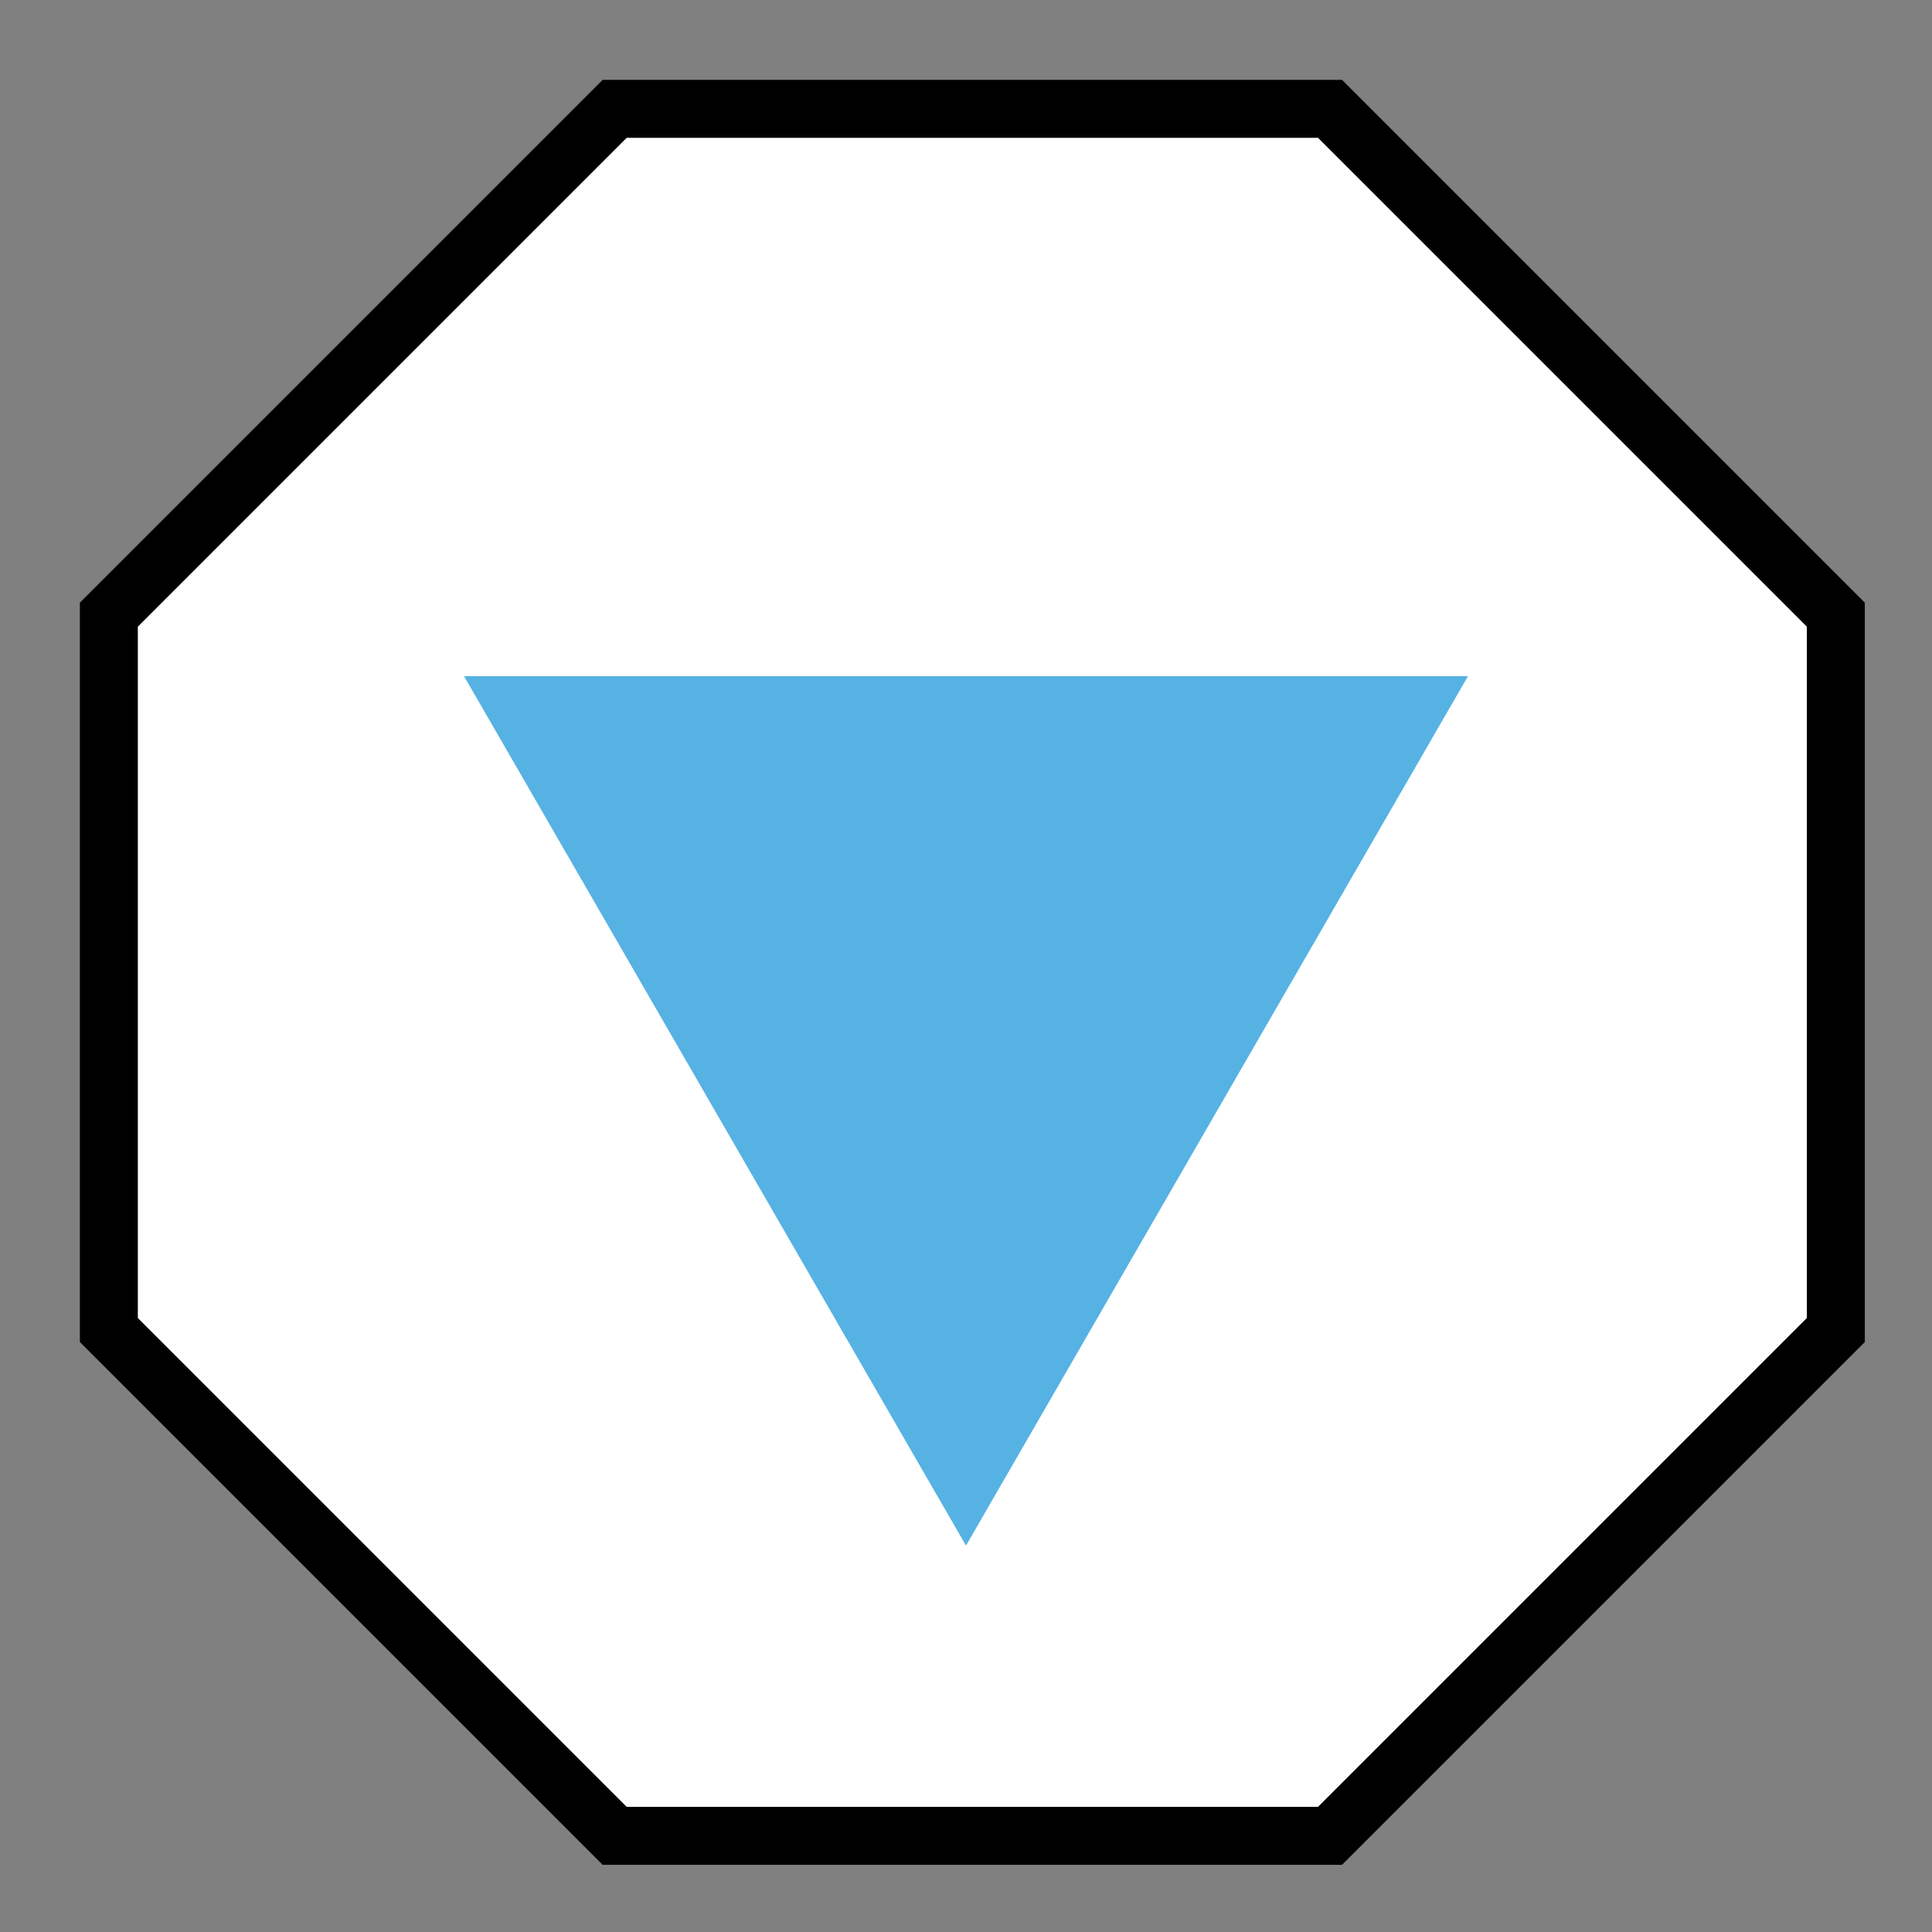 <svg width="100" height="100" viewBox="0 0 100 100" fill="none" xmlns="http://www.w3.org/2000/svg">
<rect x="0" y="0" width="100" height="100" fill="#808080" stroke="none"/>
<g clip-path="url(#clip0)">
<path d="M5.634 31.815L31.815 5.634L68.841 5.634L95.022 31.815L95.022 68.841L68.841 95.022L31.815 95.022L5.634 68.841L5.634 31.815Z" fill="white" stroke="black" stroke-width="3"/>
<path d="M24.019 35L75.981 35L50 80L24.019 35Z" fill="#56B2E3"/>
</g>
<defs>
<clipPath id="clip0">
<rect width="100" height="100" fill="white"/>
</clipPath>
</defs>
</svg>
